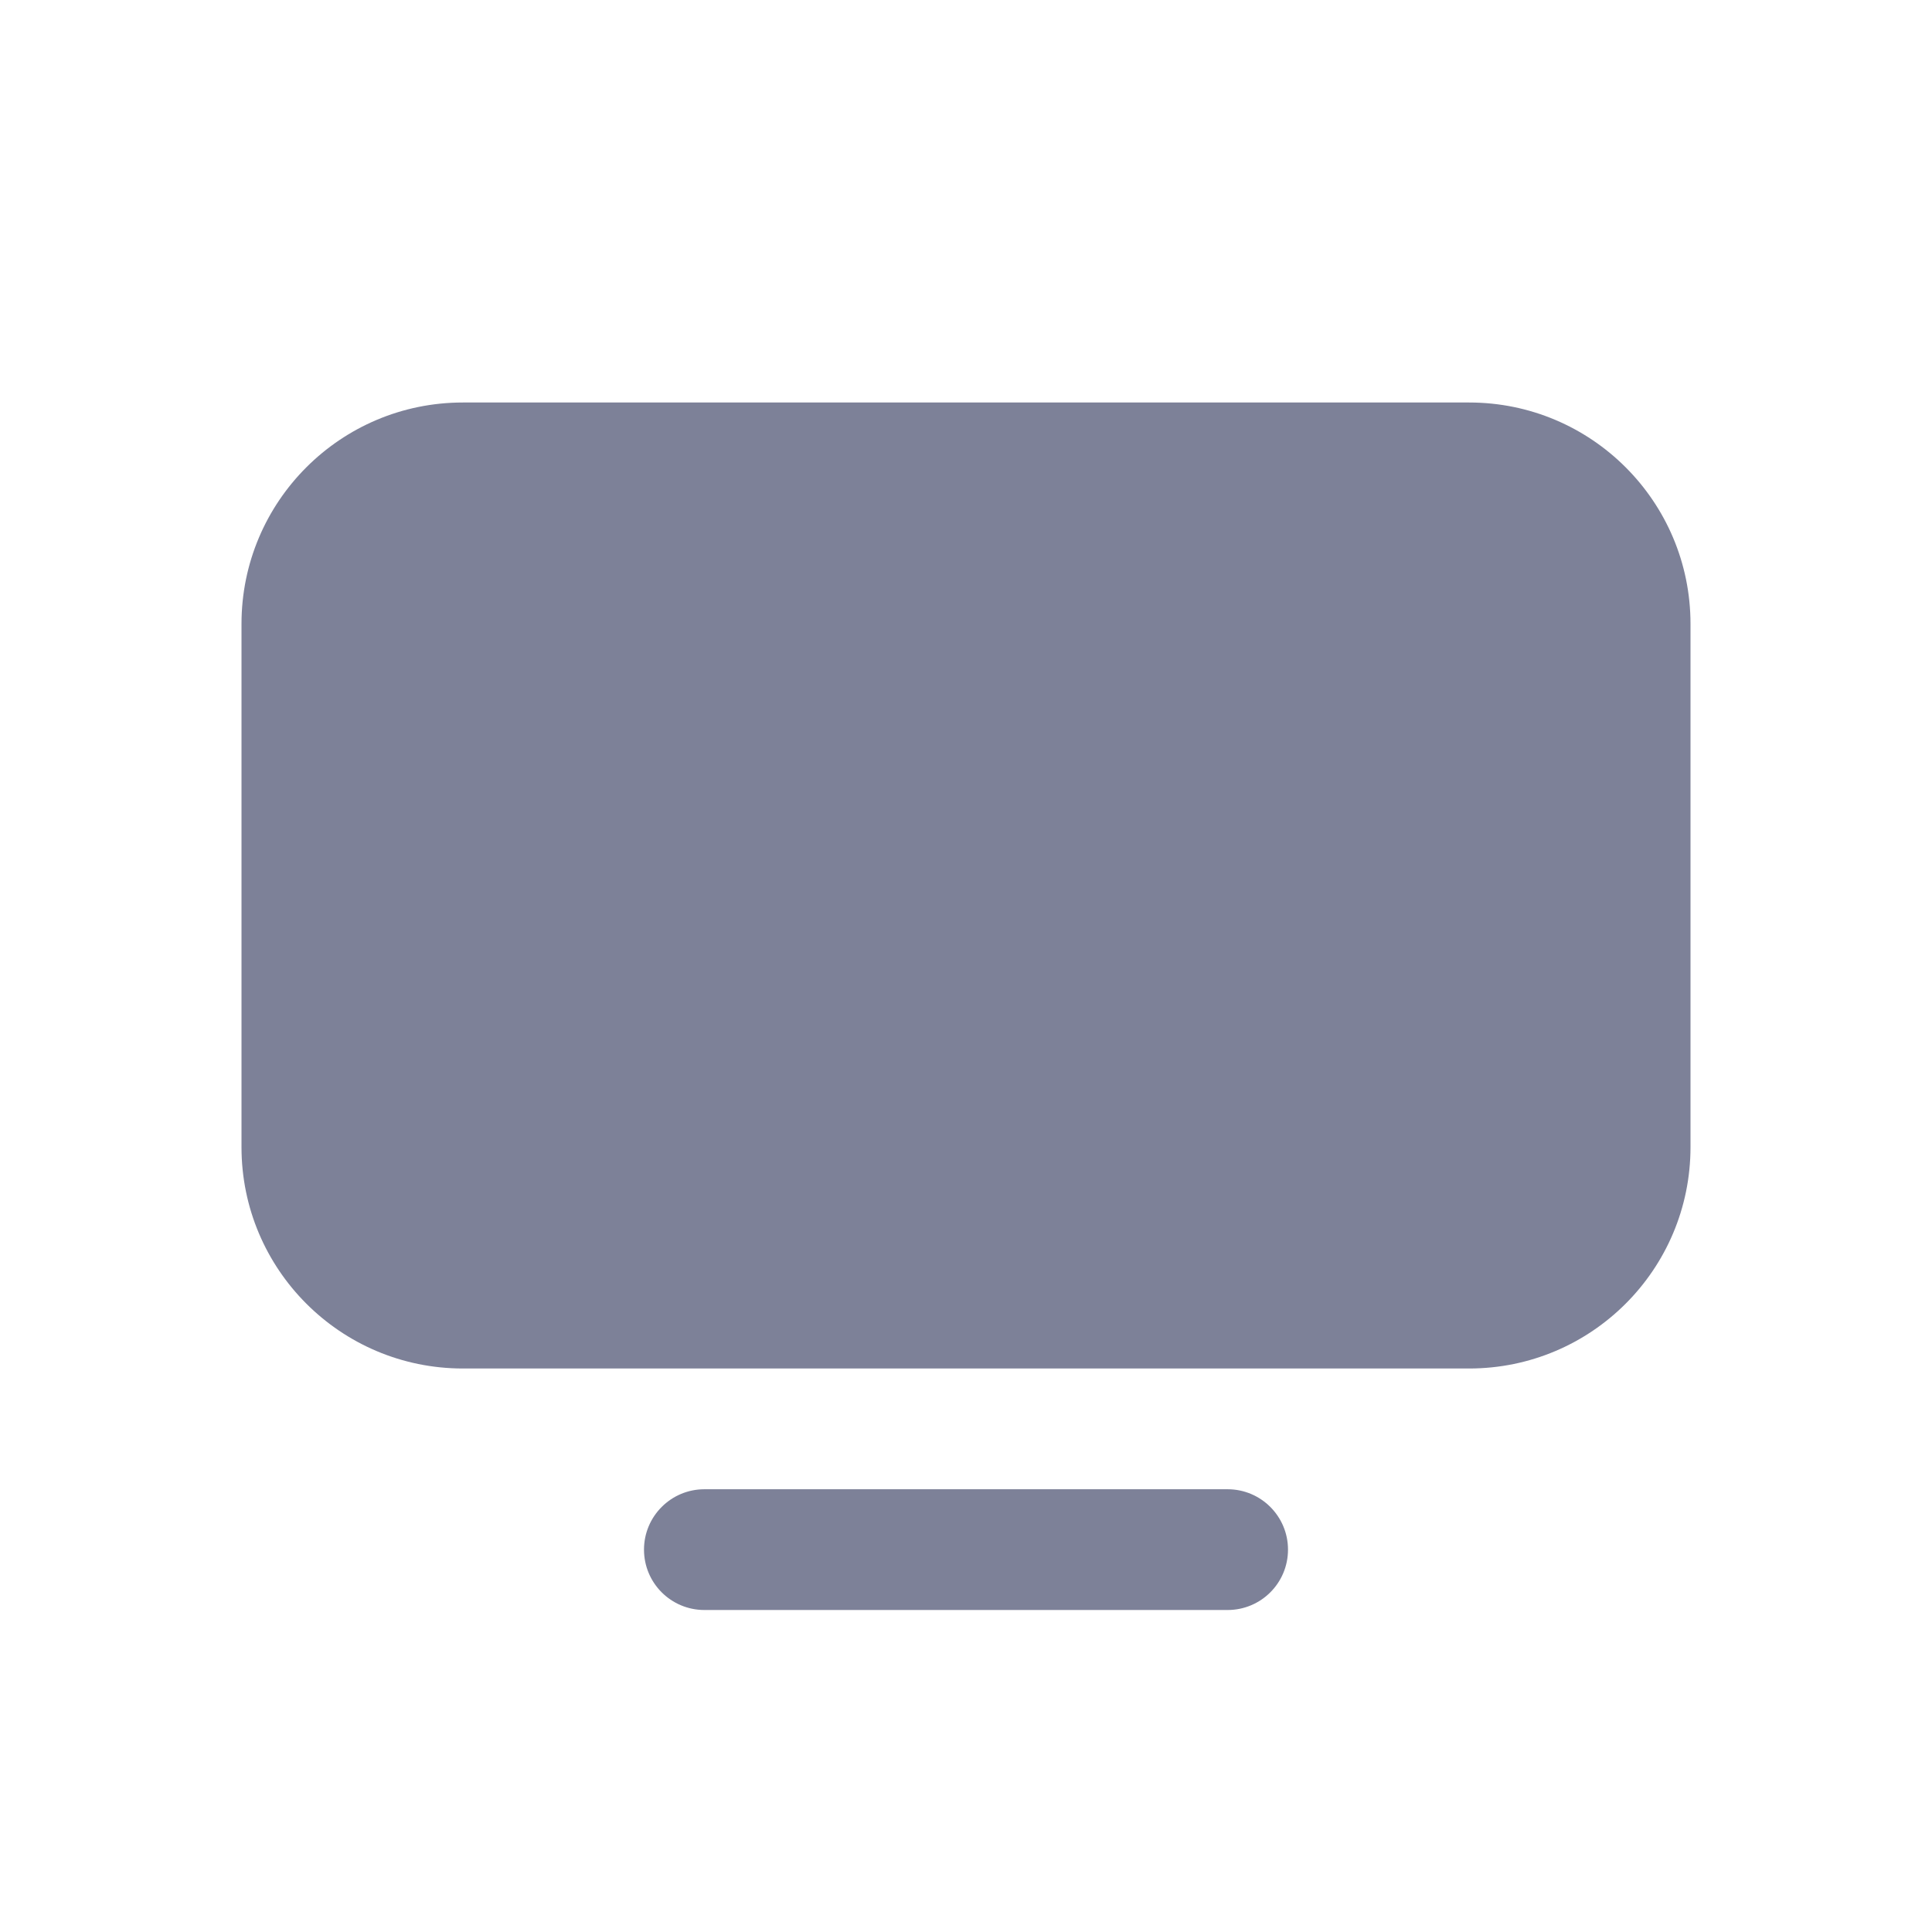 <svg width="24" height="24" viewBox="0 0 24 24" fill="none" xmlns="http://www.w3.org/2000/svg">
<path d="M3 14.25C3 15.769 4.231 17 5.75 17H18.25C19.769 17 21 15.769 21 14.25V7.75C21 6.231 19.769 5 18.25 5H5.75C4.231 5 3 6.231 3 7.75V14.25Z" fill="#7D8198"/>
<path d="M8 19.25C8 18.836 8.336 18.5 8.75 18.5H15.25C15.664 18.5 16 18.836 16 19.25C16 19.665 15.664 20 15.25 20H8.75C8.336 20 8 19.665 8 19.25Z" fill="#7D8198"/>
</svg>
